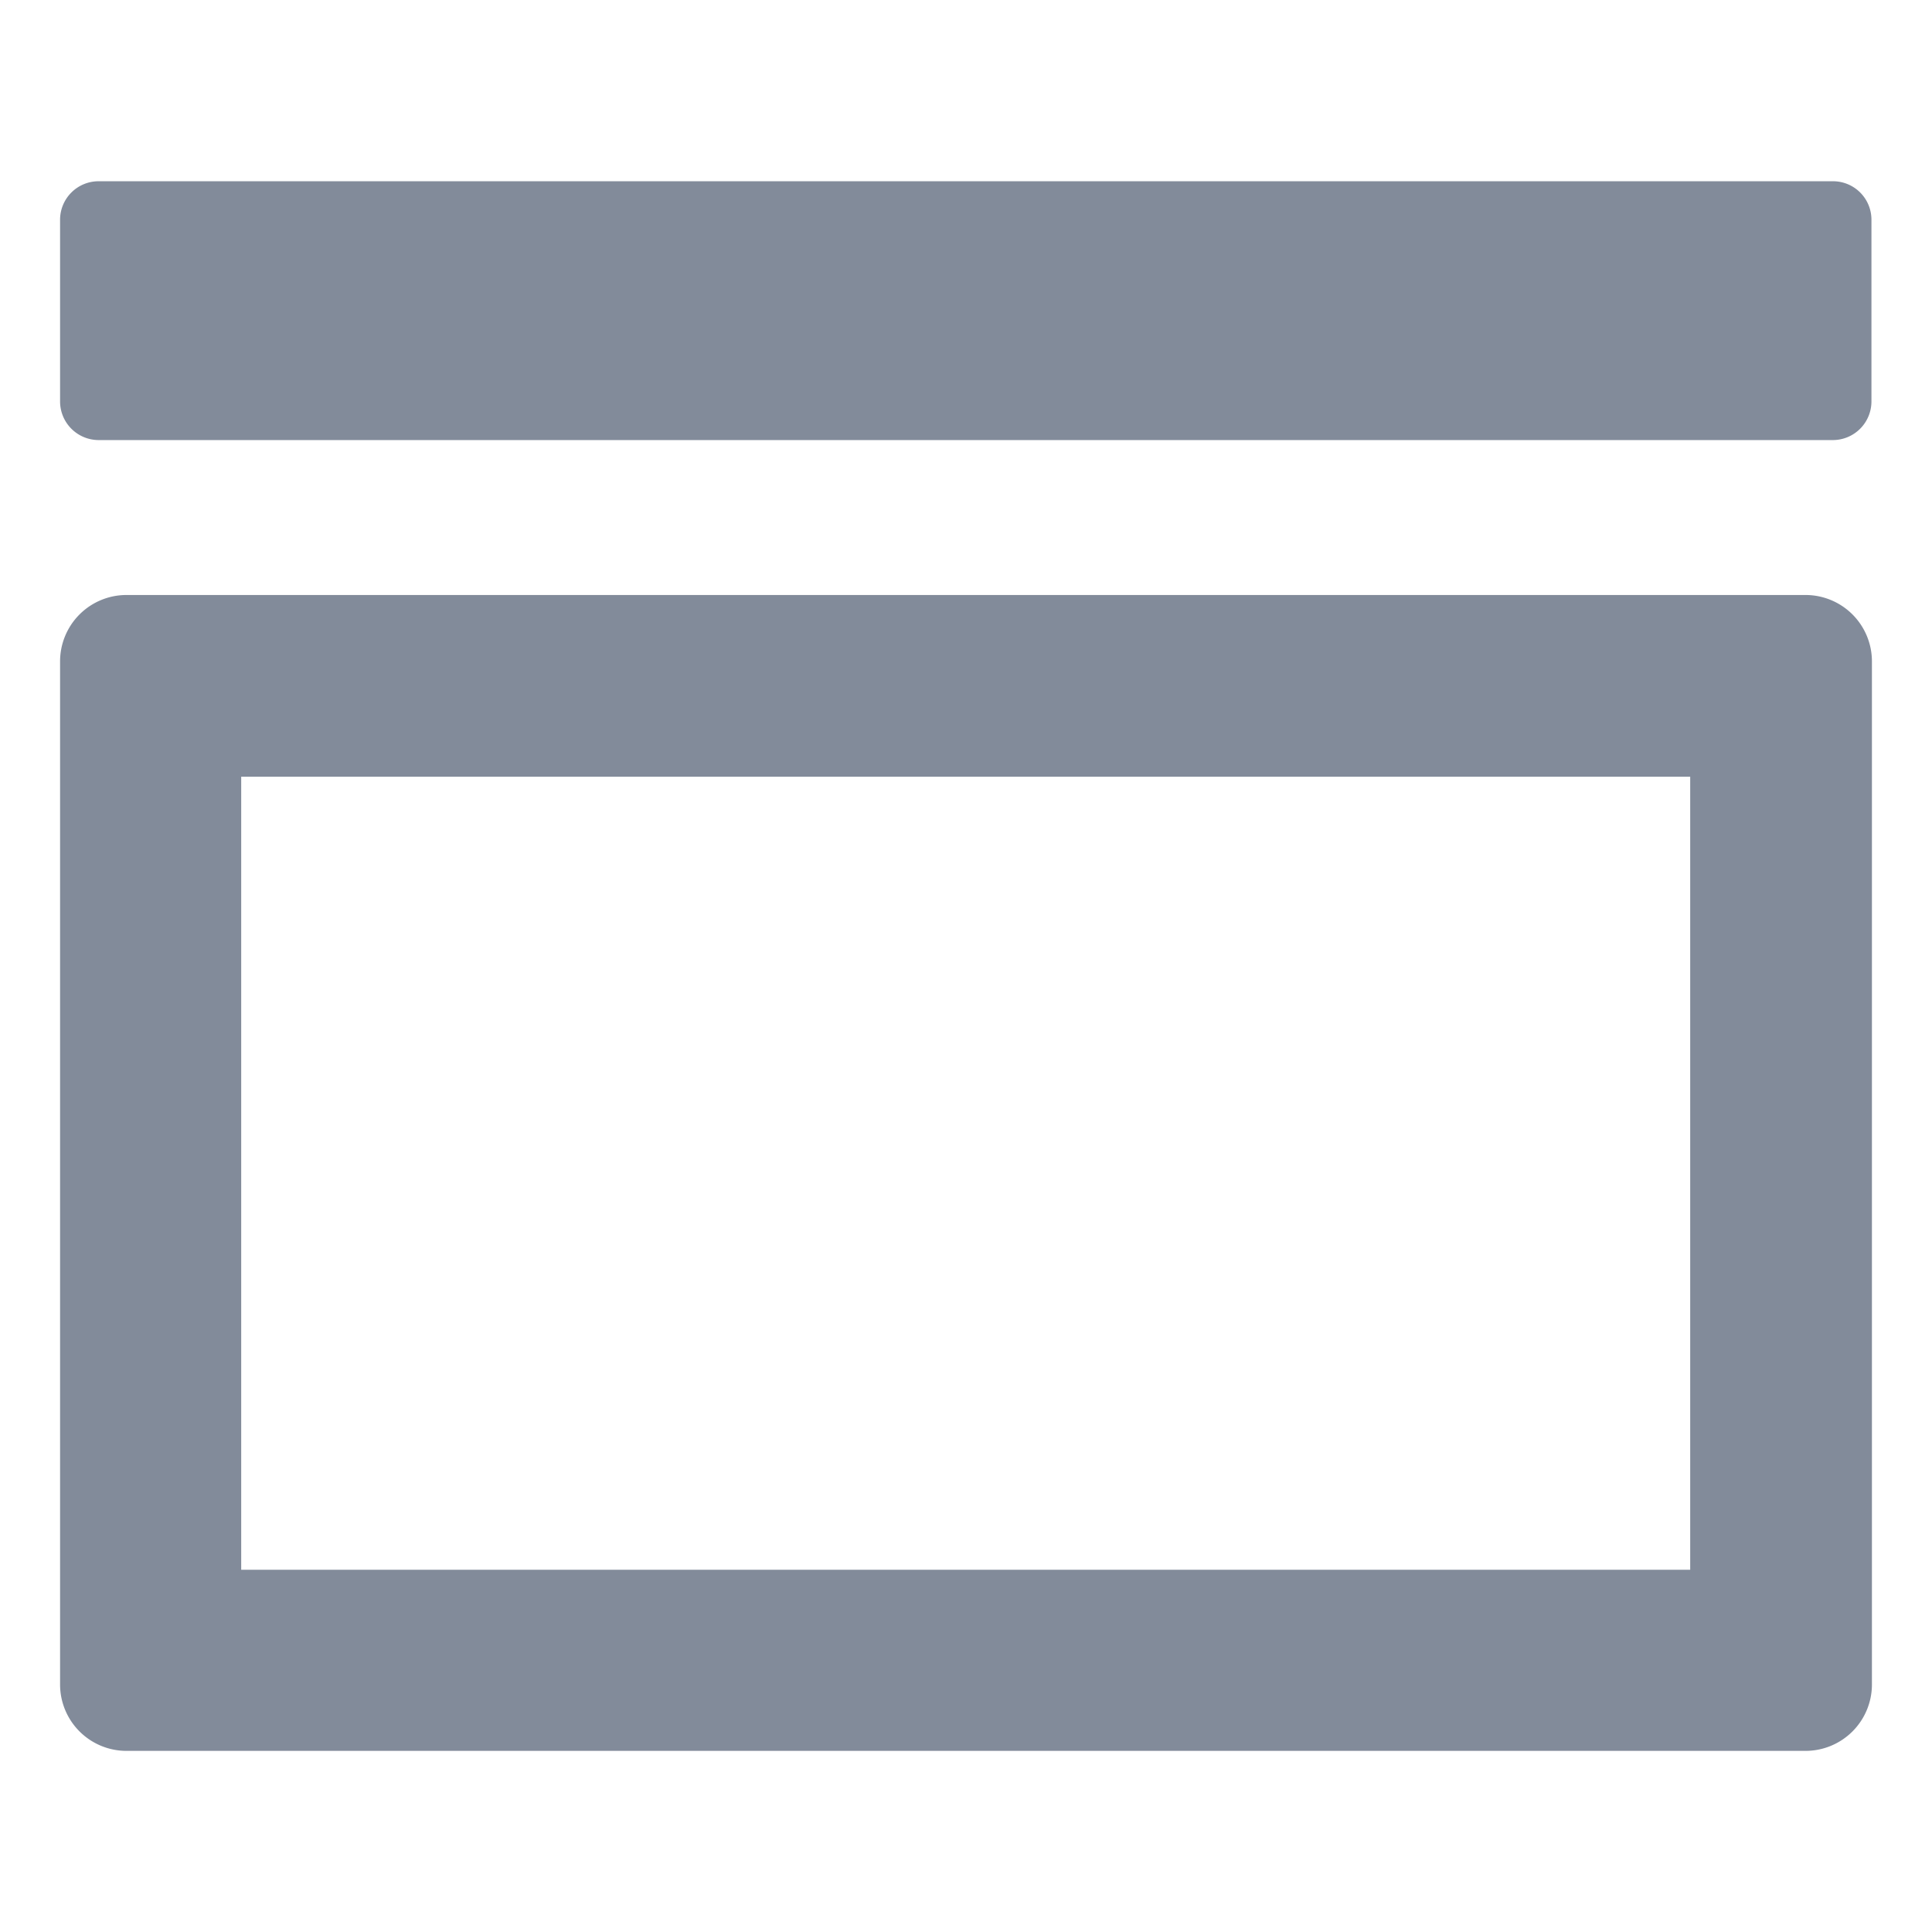 <svg xmlns="http://www.w3.org/2000/svg" width="32" height="32" viewBox="0 0 32 32">
  <defs>
    <style>
      .cls-1 {
        fill: none;
      }

      .cls-2 {
        fill: #828b9a;
        stroke: rgba(0,0,0,0);
        stroke-miterlimit: 10;
      }
    </style>
  </defs>
  <g id="icon-menu-top" transform="translate(1 3)">
    <path id="합치기_180" data-name="합치기 180" class="cls-2" d="M14823.095,14339a1.1,1.1,0,0,1-1.1-1.1v-16.945a1.1,1.1,0,0,1,1.1-1.1h27.81a1.1,1.1,0,0,1,1.1,1.1v16.945a1.1,1.1,0,0,1-1.1,1.1Zm1.9-3h24v-13.135h-24Zm-2.359-18.711a.64.64,0,0,1-.641-.638v-3.012a.638.638,0,0,1,.641-.637h28.724a.637.637,0,0,1,.637.637v3.012a.64.64,0,0,1-.637.638Z" transform="translate(-14822 -14313)"/>
  </g>
</svg>
